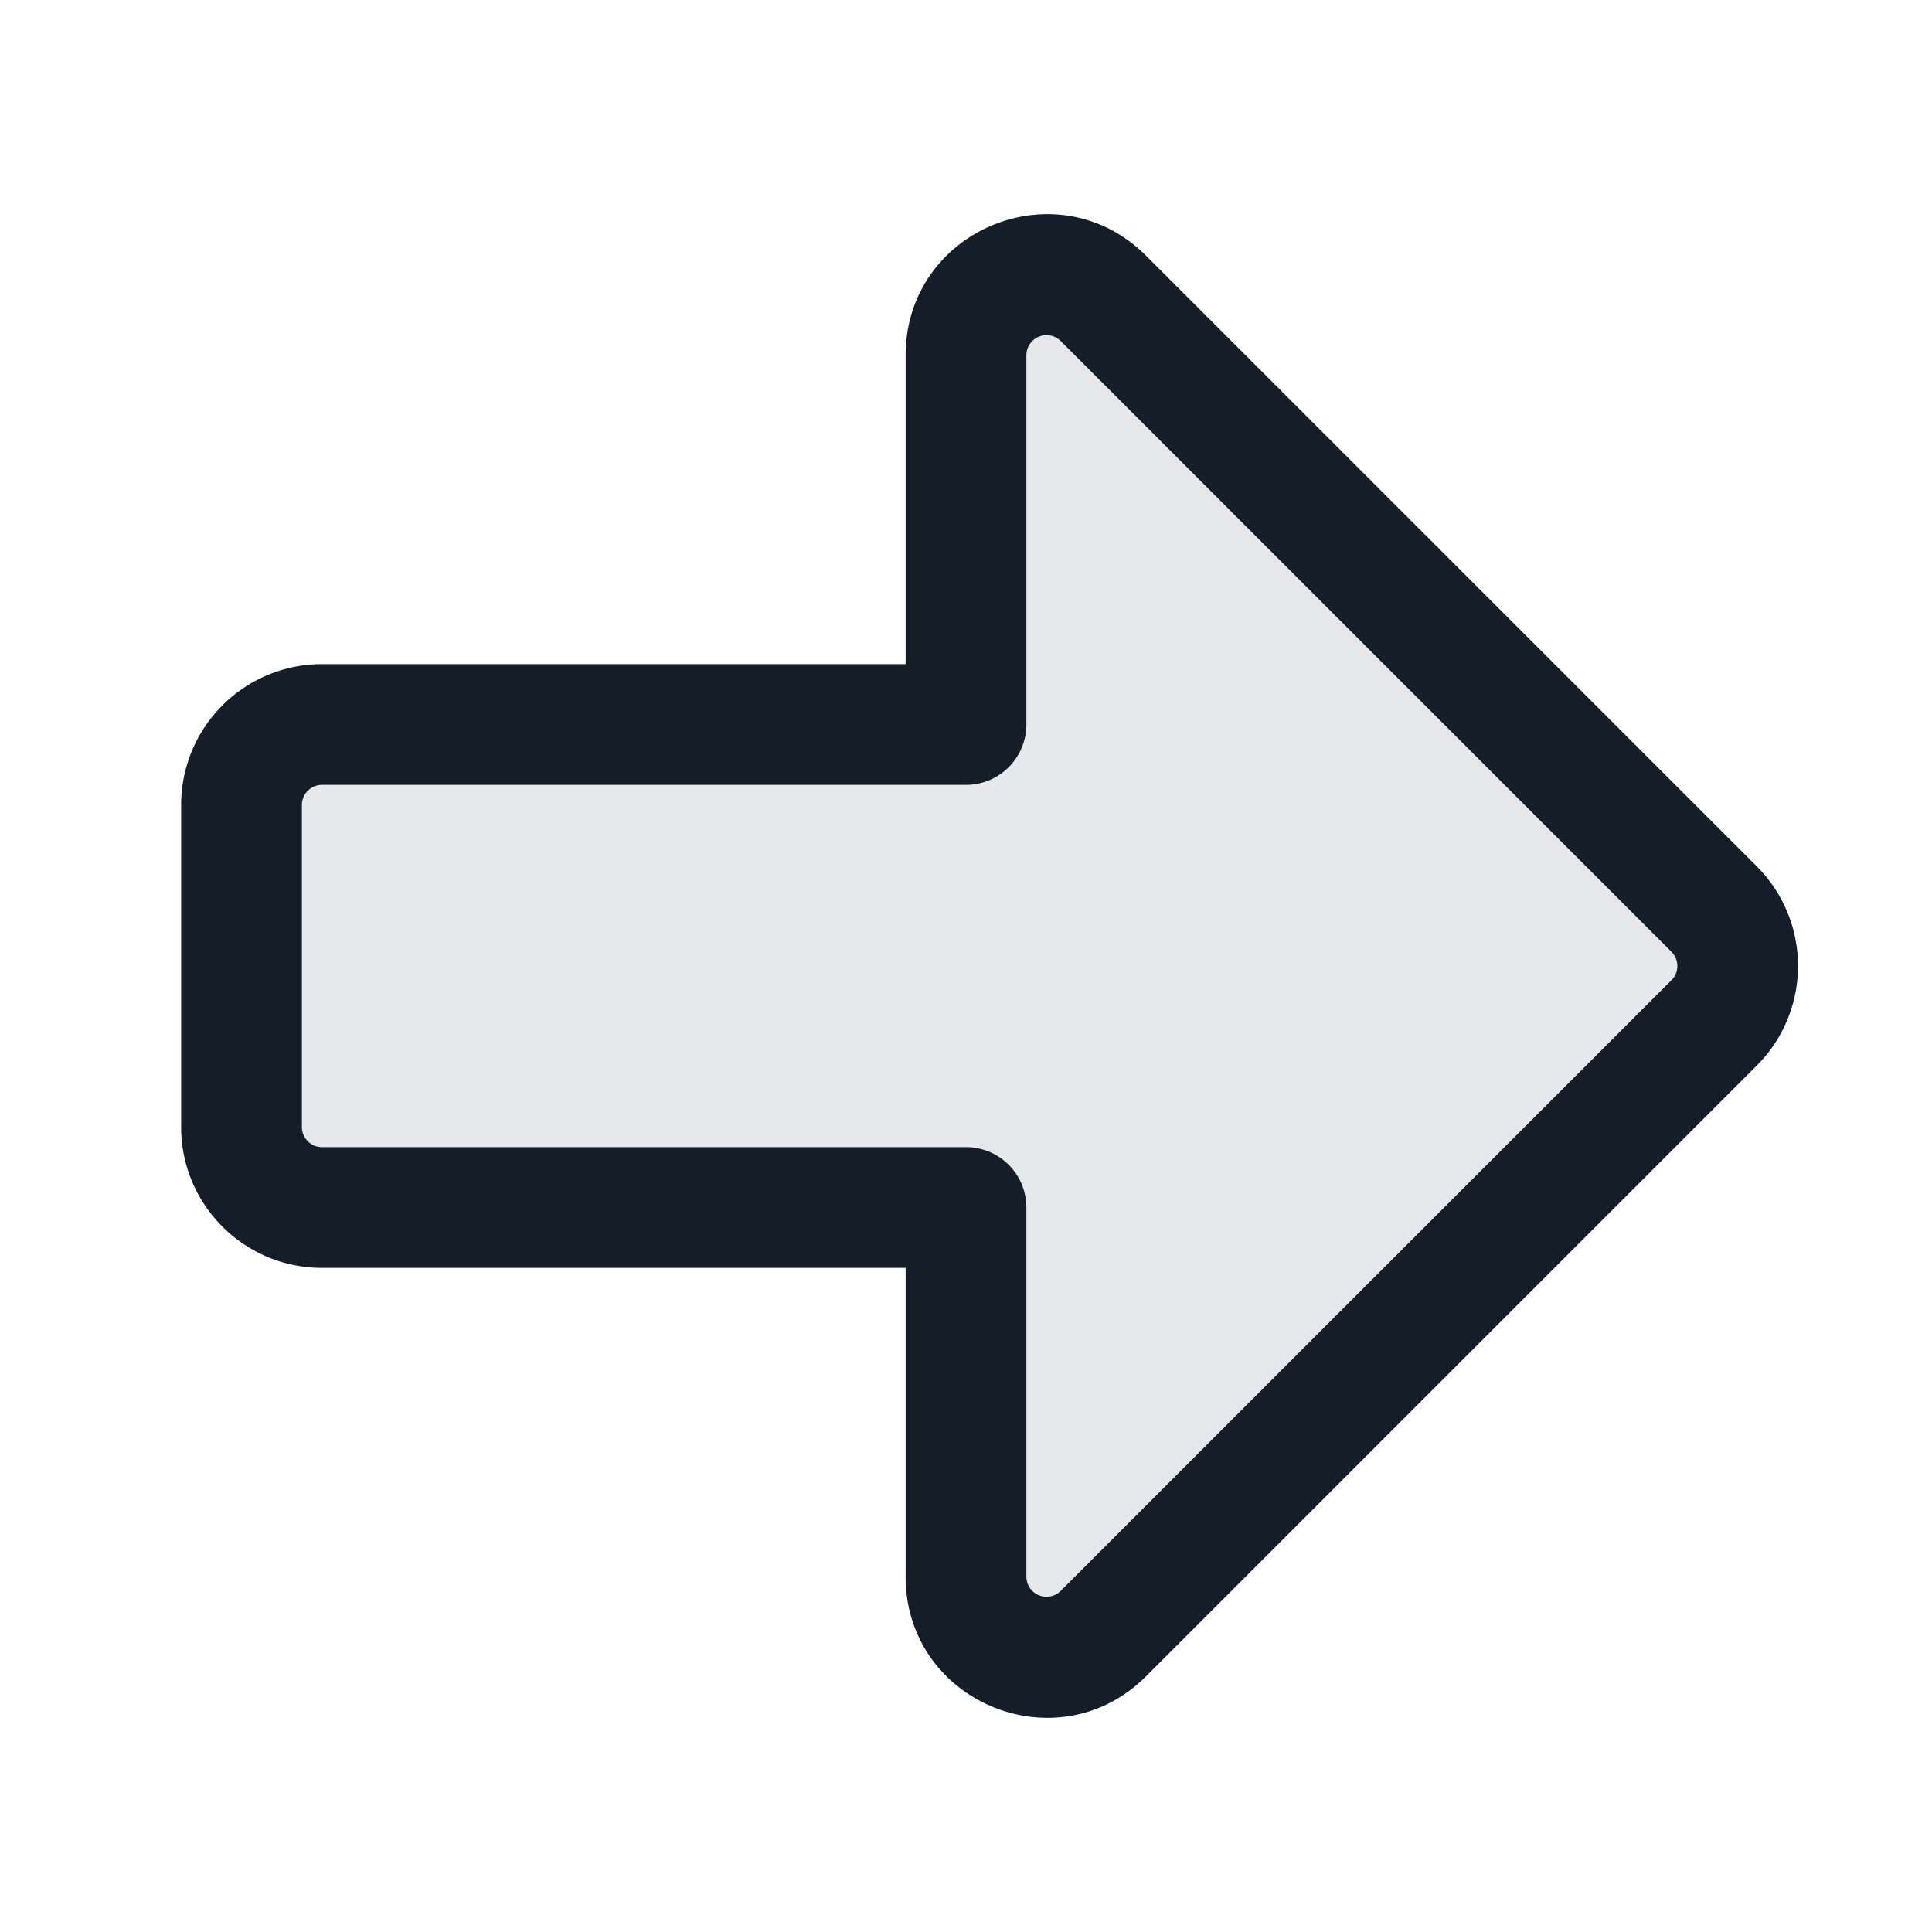 <svg viewBox="0 0 24 24" fill="none" xmlns="http://www.w3.org/2000/svg"><path d="m21.293 12.707-7.586 7.586c-.63.63-1.707.184-1.707-.707V15H4a1 1 0 0 1-1-1v-4a1 1 0 0 1 1-1h8V4.414c0-.89 1.077-1.337 1.707-.707l7.586 7.586a1 1 0 0 1 0 1.414Z" fill="#636F7E" fill-opacity=".16"/><path fill-rule="evenodd" clip-rule="evenodd" d="M20.763 11.823a.25.25 0 0 1 0 .354l-7.586 7.585a.25.25 0 0 1-.427-.176V15a.75.75 0 0 0-.75-.75H4a.25.25 0 0 1-.25-.25v-4A.25.25 0 0 1 4 9.75h8a.75.75 0 0 0 .75-.75V4.414a.25.25 0 0 1 .427-.177l7.586 7.586Zm1.06 1.414a1.75 1.75 0 0 0 0-2.475l-7.586-7.585c-1.102-1.103-2.987-.322-2.987 1.237V8.25H4A1.75 1.75 0 0 0 2.25 10v4c0 .966.784 1.75 1.75 1.75h7.25v3.836c0 1.559 1.885 2.34 2.987 1.237l7.586-7.586Z" fill="#151E28"/></svg>
